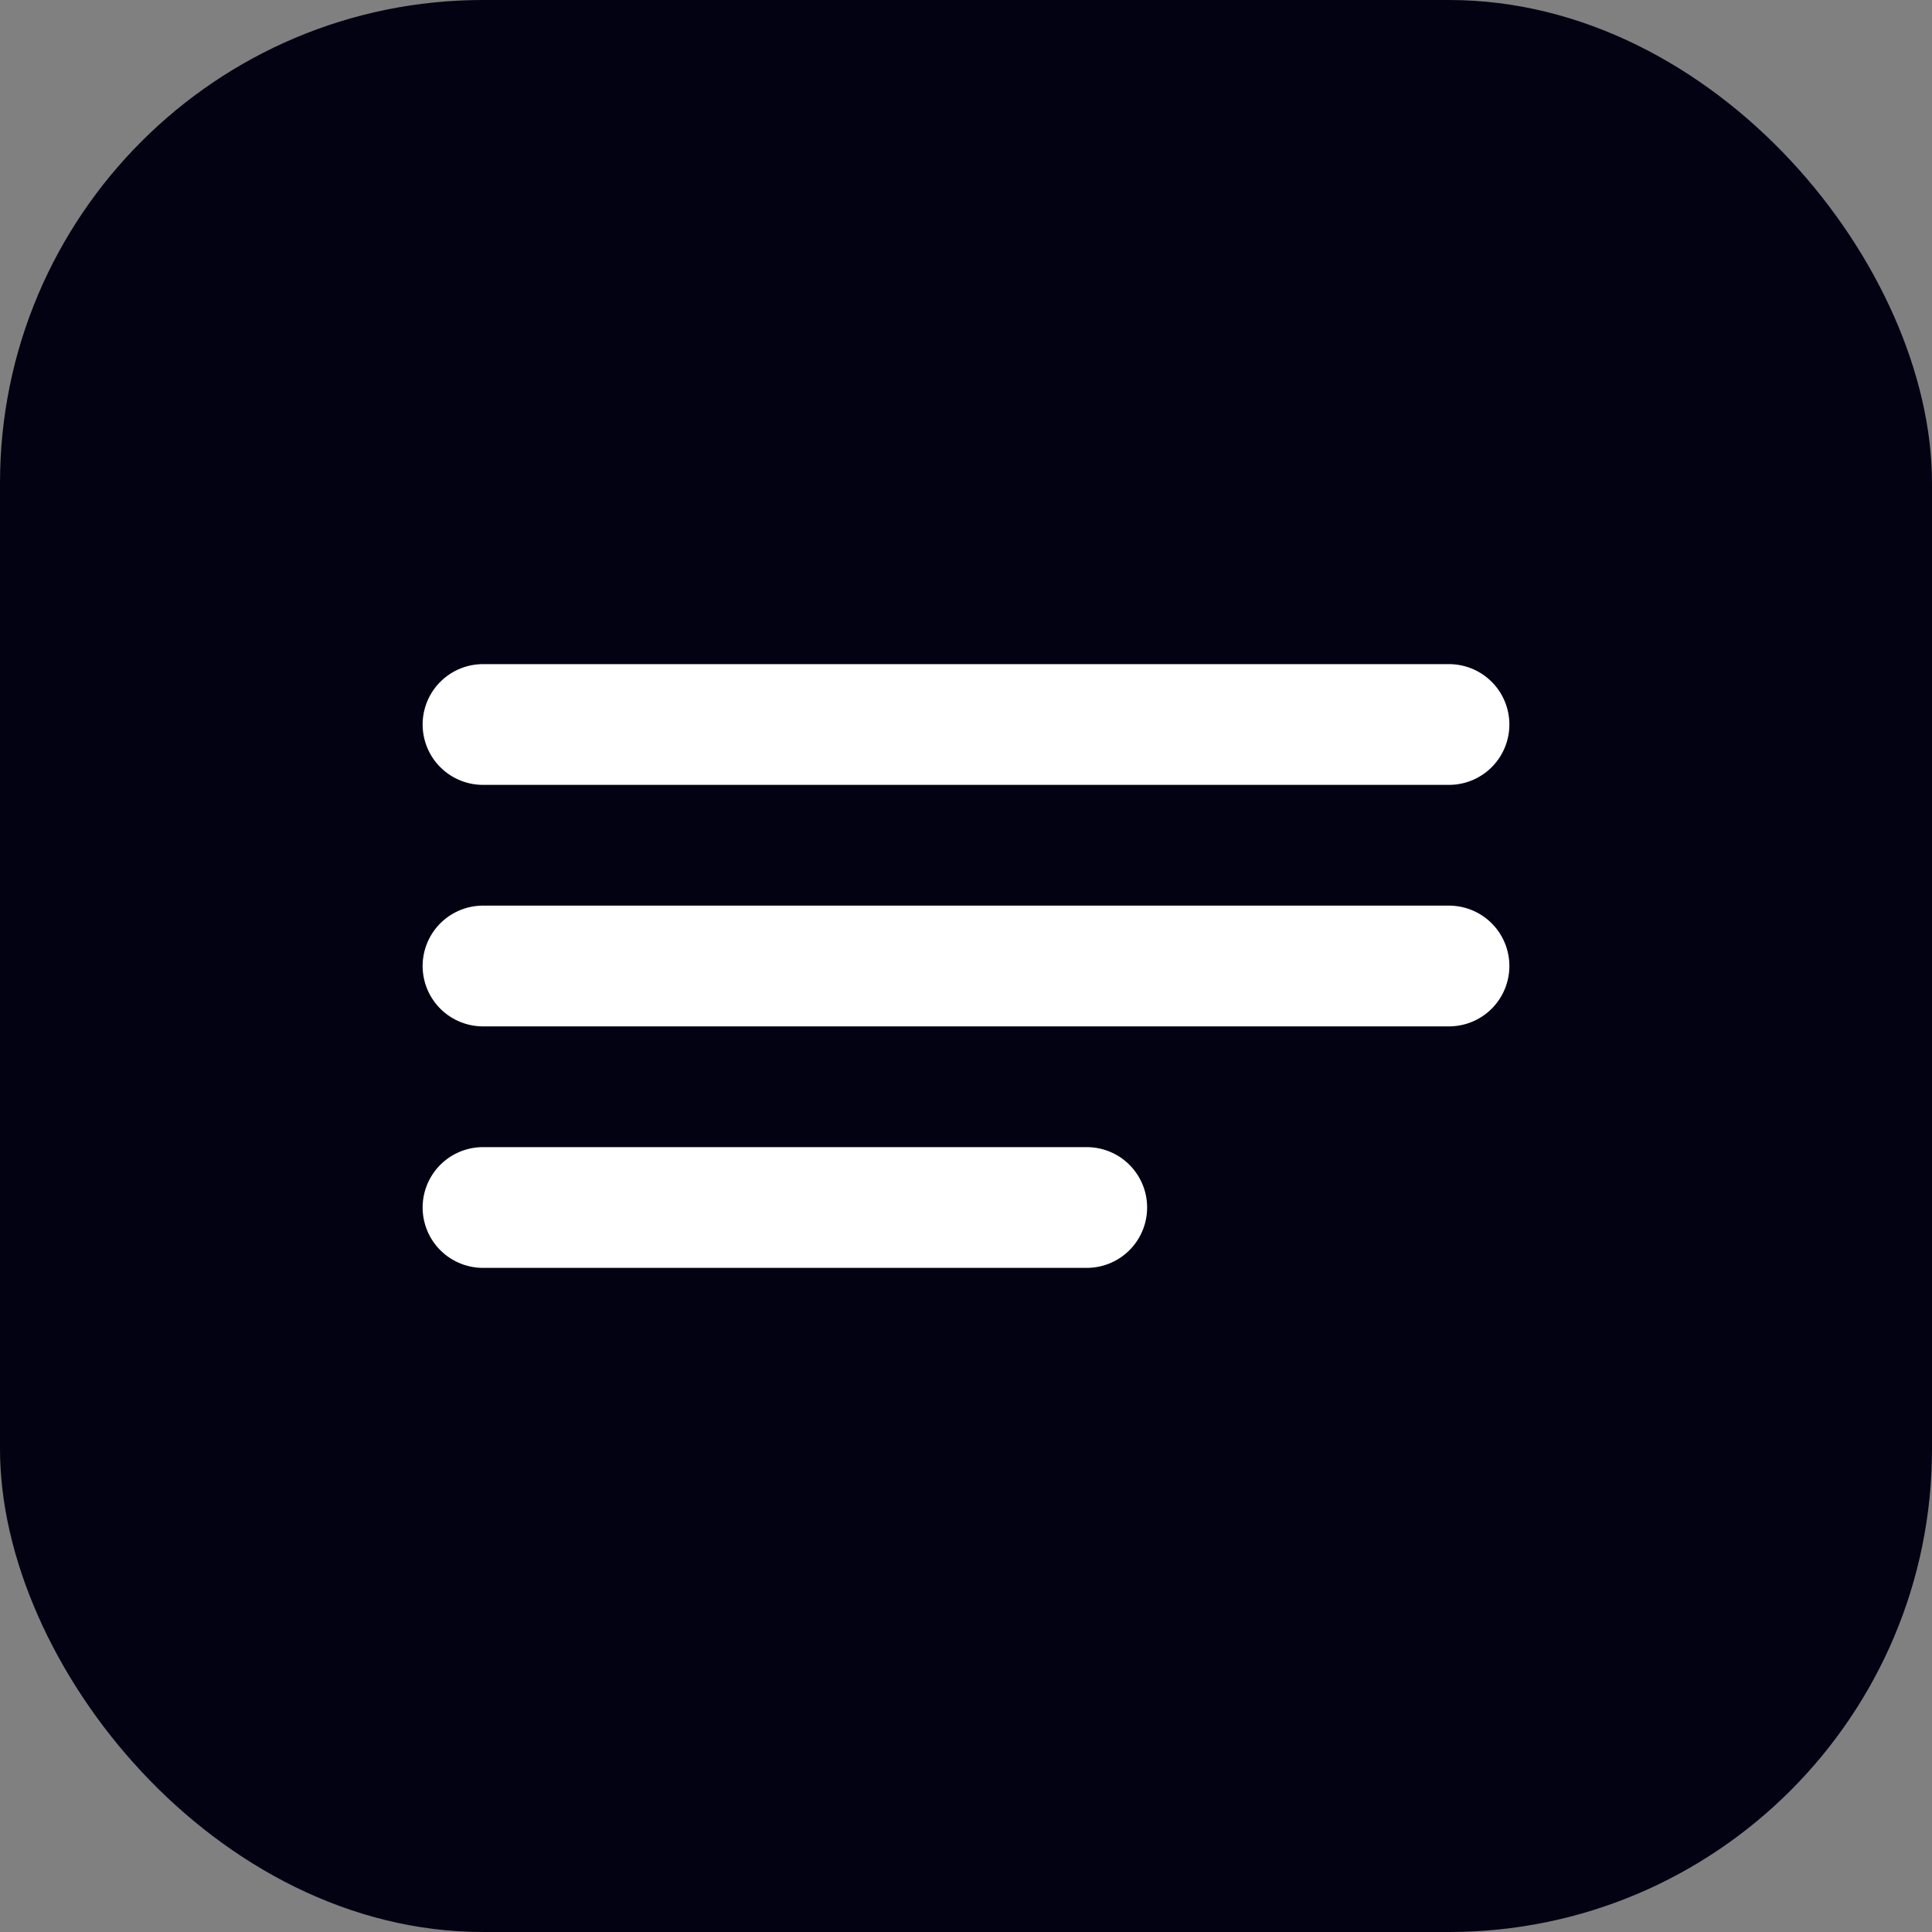 <svg width="32" height="32" viewBox="0 0 32 32" fill="none" xmlns="http://www.w3.org/2000/svg">
  <rect x="0" y="0" width="32" height="32" fill="#808080" stroke="none"/>
  <rect width="32" height="32" rx="8" fill="#030213"/>
  <path d="M8 12h16M8 16h16M8 20h10" stroke="white" stroke-width="2" stroke-linecap="round"/>
</svg>